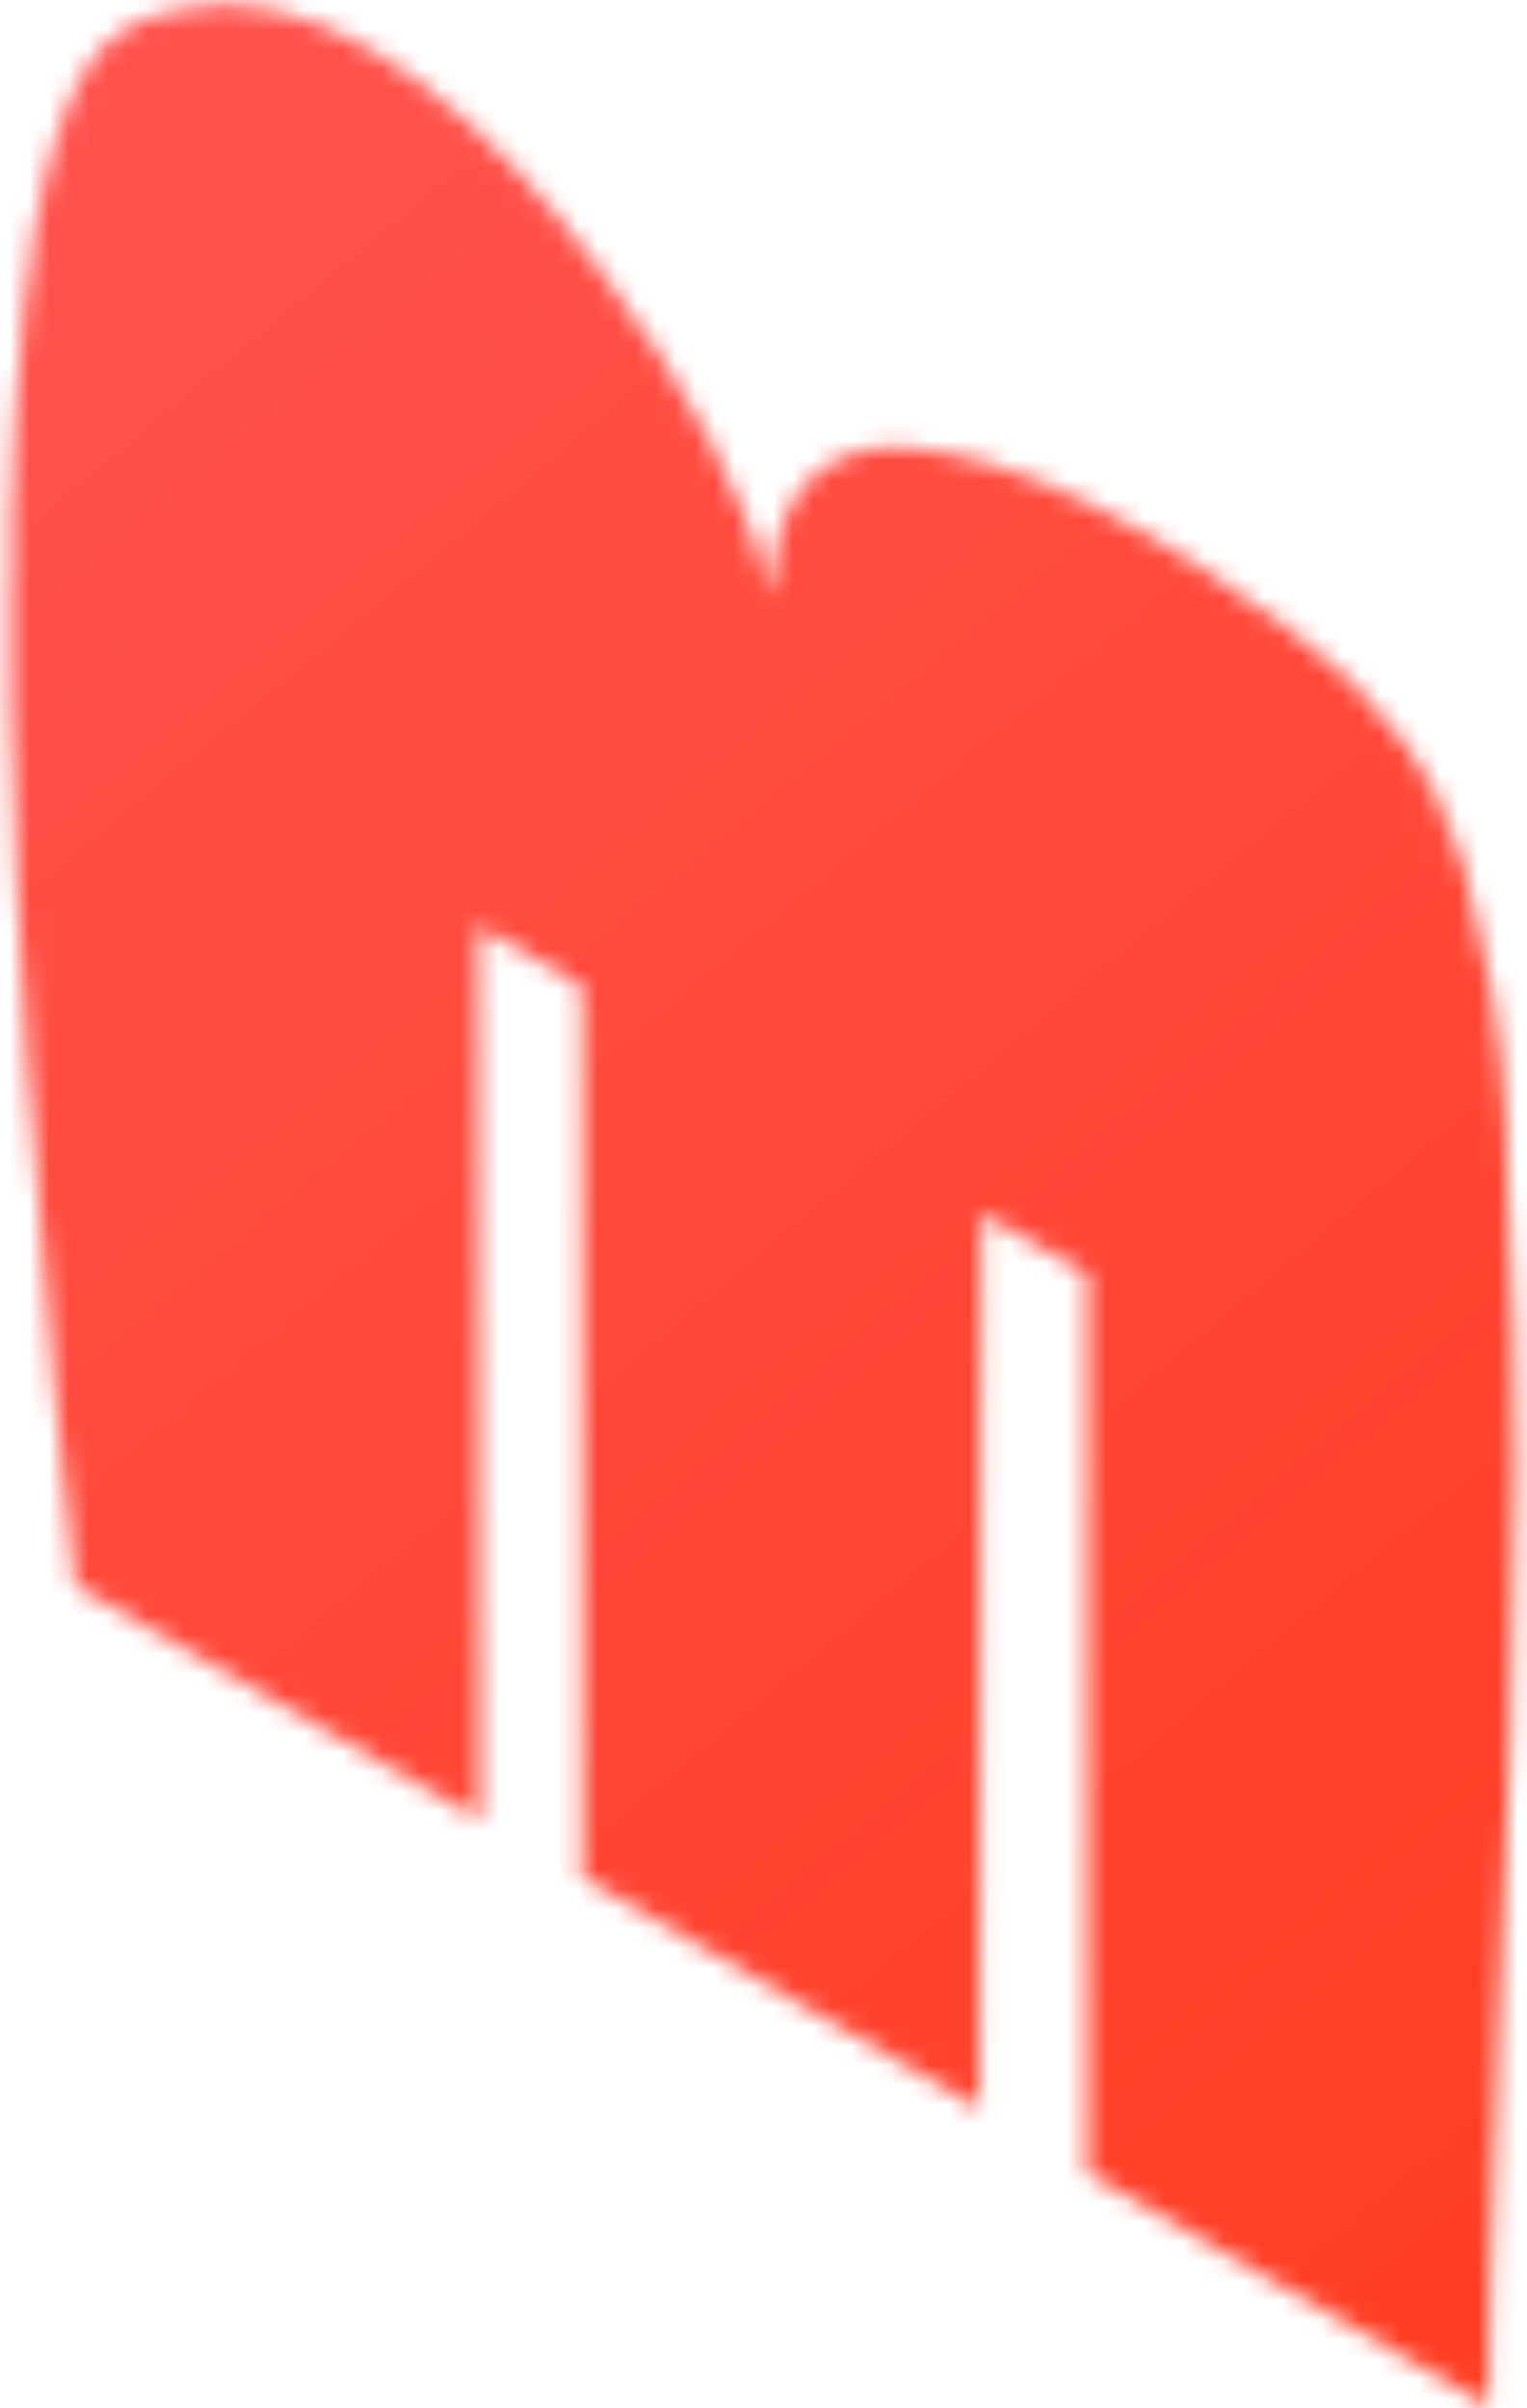 <svg width="78" height="123" viewBox="0 0 78 123" fill="none" xmlns="http://www.w3.org/2000/svg">
<mask id="mask0_2_98" style="mask-type:luminance" maskUnits="userSpaceOnUse" x="0" y="0" width="78" height="123">
<path d="M9.033 0.5C8.833 0.5 8.533 0.6 8.333 0.7C8.233 0.7 8.033 0.7 7.933 0.8C7.433 0.9 7.033 1.1 6.533 1.4C3.333 3 1.633 9.6 0.933 18.3C1.433 12.8 2.233 8.3 3.633 5.2C0.633 12 0.233 26.2 0.733 40.6C0.433 32.7 0.433 24.9 0.933 18.3C-0.767 39.3 2.933 72.8 3.833 81L24.433 92.9H24.533L24.433 47.3L29.733 50.4V95.9L50.033 107.7V107.6L50.133 62L55.533 65.1V111L76.033 122.9C76.033 120.8 76.033 118.7 76.133 116.6C76.133 116.6 76.133 116.6 76.133 116.7C76.133 109.4 76.133 102.1 76.233 94.8C76.133 102.1 76.133 109.3 76.133 116.6C76.533 98.4 78.133 79.2 77.033 61C77.033 56.3 76.633 51.8 75.533 47.5C74.633 42.7 73.233 39.1 69.133 34.9C66.033 31.9 57.533 25.7 50.333 23.6C49.133 23.3 47.933 23 46.833 22.9C45.233 22.7 43.733 22.9 42.533 23.6C40.633 24.6 39.433 26.7 39.333 30.5C39.233 30.3 39.133 30 39.133 29.7L39.033 29.5C38.233 25.6 35.033 19.5 30.733 13.9C25.333 6.6 18.233 0.2 11.433 0.2C10.633 0.2 9.833 0.3 9.033 0.5ZM72.133 39.7C73.033 41 73.633 42.3 74.233 43.7C73.633 42.3 72.933 41 72.133 39.7Z" fill="white"/>
</mask>
<g mask="url(#mask0_2_98)">
<path d="M394.558 -1030.81L1366.14 139.225L196.108 1110.81L-775.472 -59.225L394.558 -1030.81Z" fill="url(#paint0_linear_2_98)"/>
</g>
<defs>
<linearGradient id="paint0_linear_2_98" x1="-26.618" y1="-18.127" x2="107.668" y2="143.588" gradientUnits="userSpaceOnUse">
<stop stop-color="#FF5859"/>
<stop offset="0.636" stop-color="#FF432F"/>
<stop offset="1" stop-color="#FF3718"/>
</linearGradient>
</defs>
</svg>
